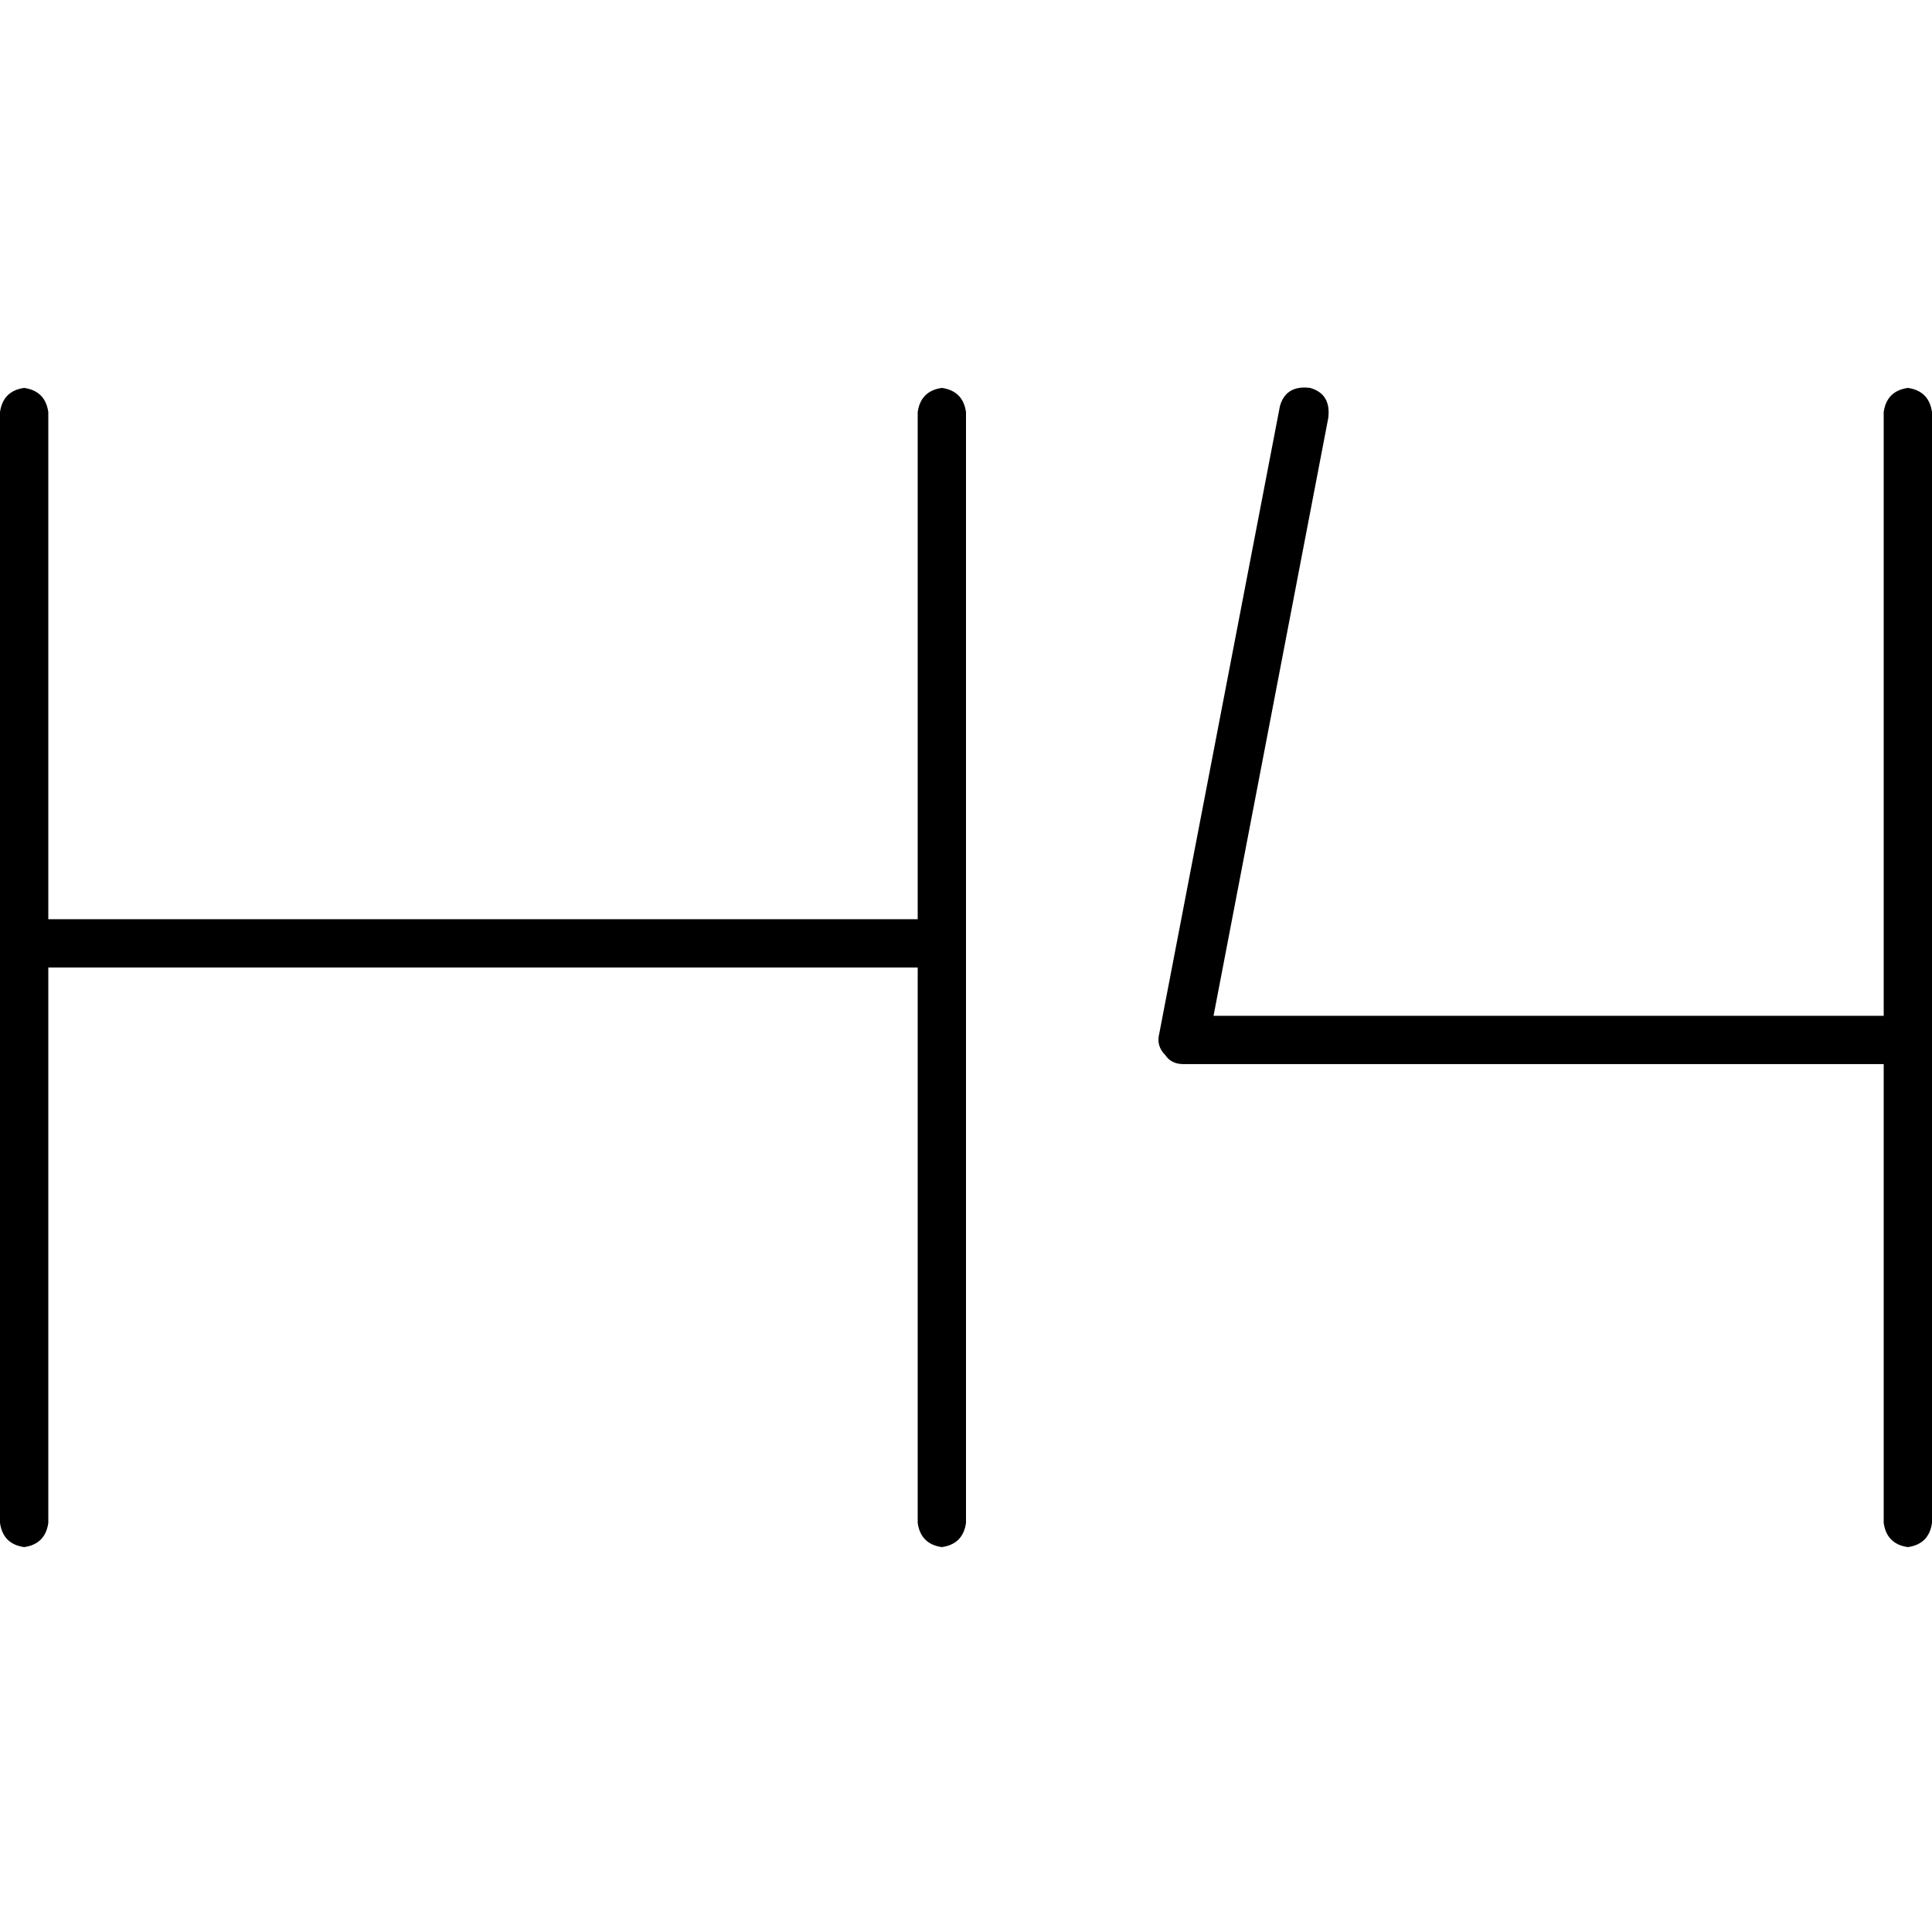 <svg xmlns="http://www.w3.org/2000/svg" viewBox="0 0 512 512">
  <path d="M 347.2 102.8 Q 340.8 102 339.2 107.6 L 307.2 274 L 307.2 274 Q 306.4 277.2 308.8 279.6 Q 310.4 282 313.6 282 L 499.2 282 L 499.2 282 L 499.2 403.6 L 499.2 403.6 Q 500 409.2 505.6 410 Q 511.2 409.2 512 403.6 L 512 109.2 L 512 109.2 Q 511.2 103.6 505.6 102.8 Q 500 103.6 499.2 109.2 L 499.2 269.2 L 499.2 269.2 L 321.6 269.2 L 321.6 269.2 L 352 110.8 L 352 110.8 Q 352.8 104.4 347.2 102.8 L 347.2 102.8 Z M 12.8 109.2 Q 12 103.6 6.4 102.8 Q 0.8 103.6 0 109.2 L 0 250 L 0 250 L 0 403.6 L 0 403.6 Q 0.8 409.2 6.4 410 Q 12 409.2 12.8 403.6 L 12.8 256.4 L 12.8 256.4 L 243.2 256.4 L 243.2 256.4 L 243.2 403.6 L 243.2 403.6 Q 244 409.2 249.6 410 Q 255.2 409.2 256 403.6 L 256 250 L 256 250 L 256 109.2 L 256 109.2 Q 255.2 103.6 249.6 102.8 Q 244 103.6 243.2 109.2 L 243.2 243.6 L 243.2 243.6 L 12.8 243.6 L 12.8 243.6 L 12.8 109.2 L 12.8 109.2 Z" />
</svg>